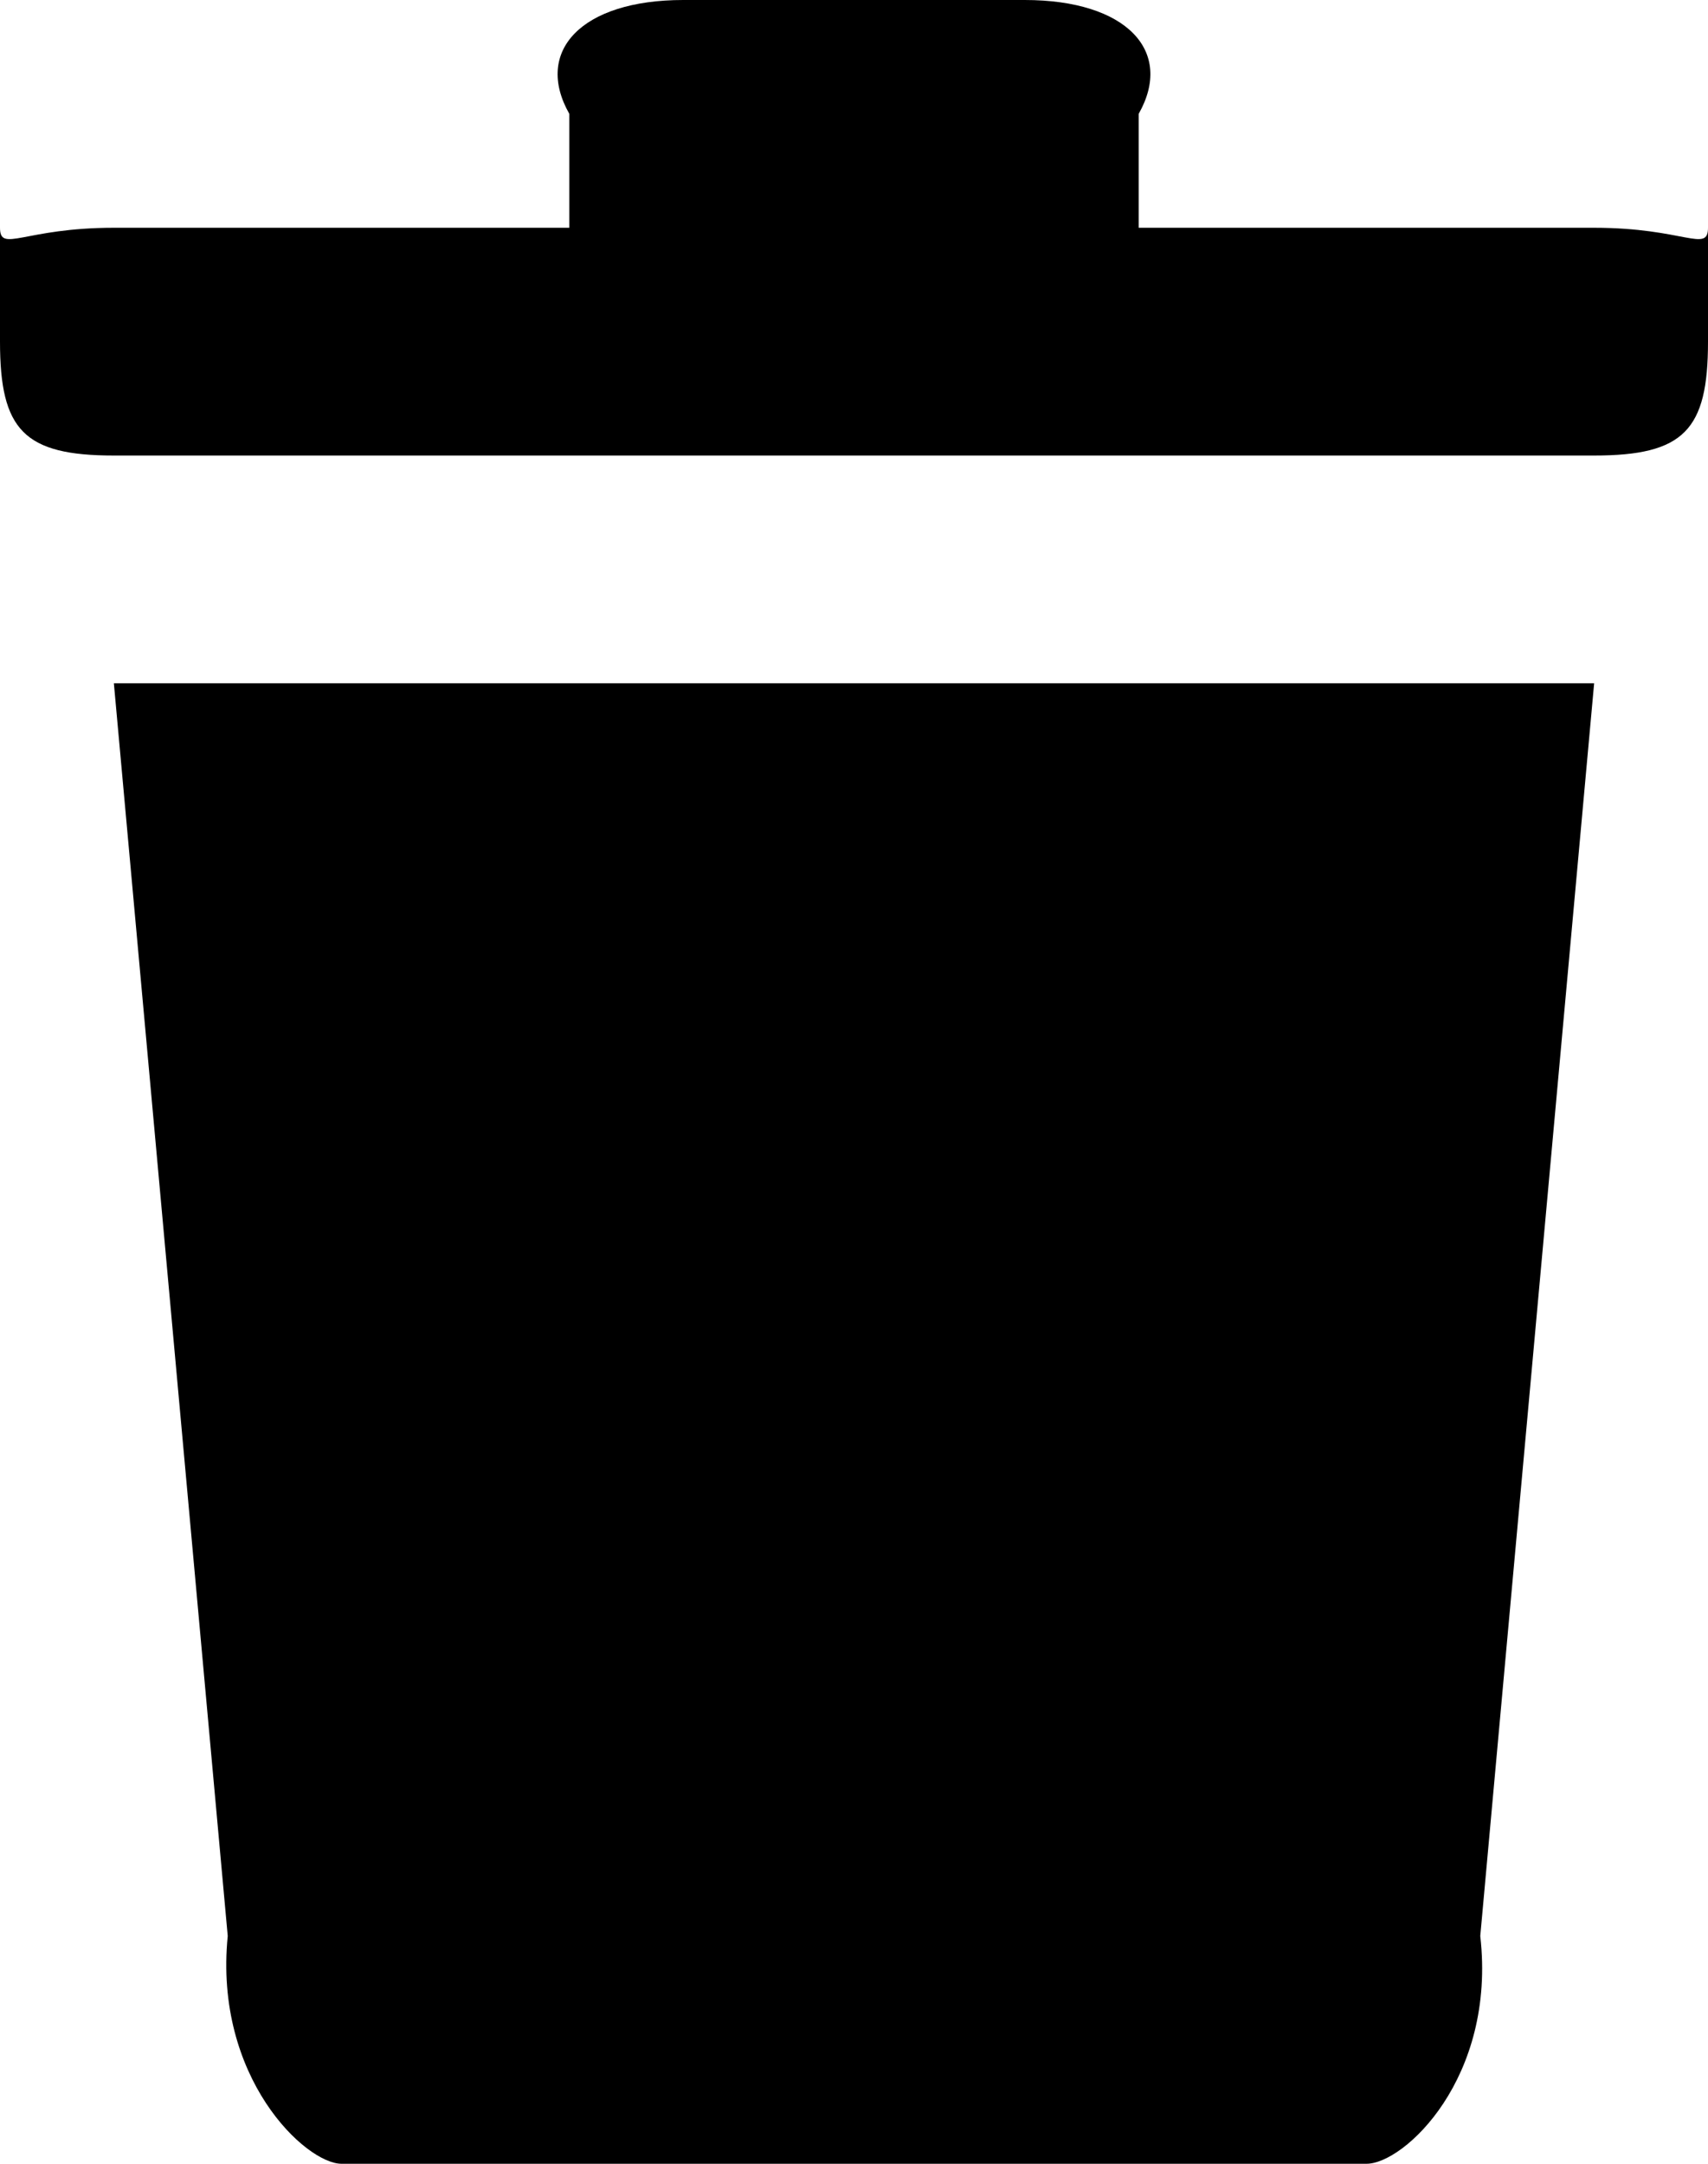 <svg xmlns="http://www.w3.org/2000/svg" width="15" height="19"><path d="M15 2v1c0 .776-.21 1-1 1H1c-.79 0-1-.224-1-1V2c0 .224.21 0 1 0h4V1c-.313-.552.107-1 1-1h3c.893 0 1.313.448 1 1v1h4c.79 0 1 .224 1 0zM2 17c-.124 1.247.688 2.002 1 2h9c.33.002 1.142-.753 1-2l1-11H1l1 11z"/></svg>